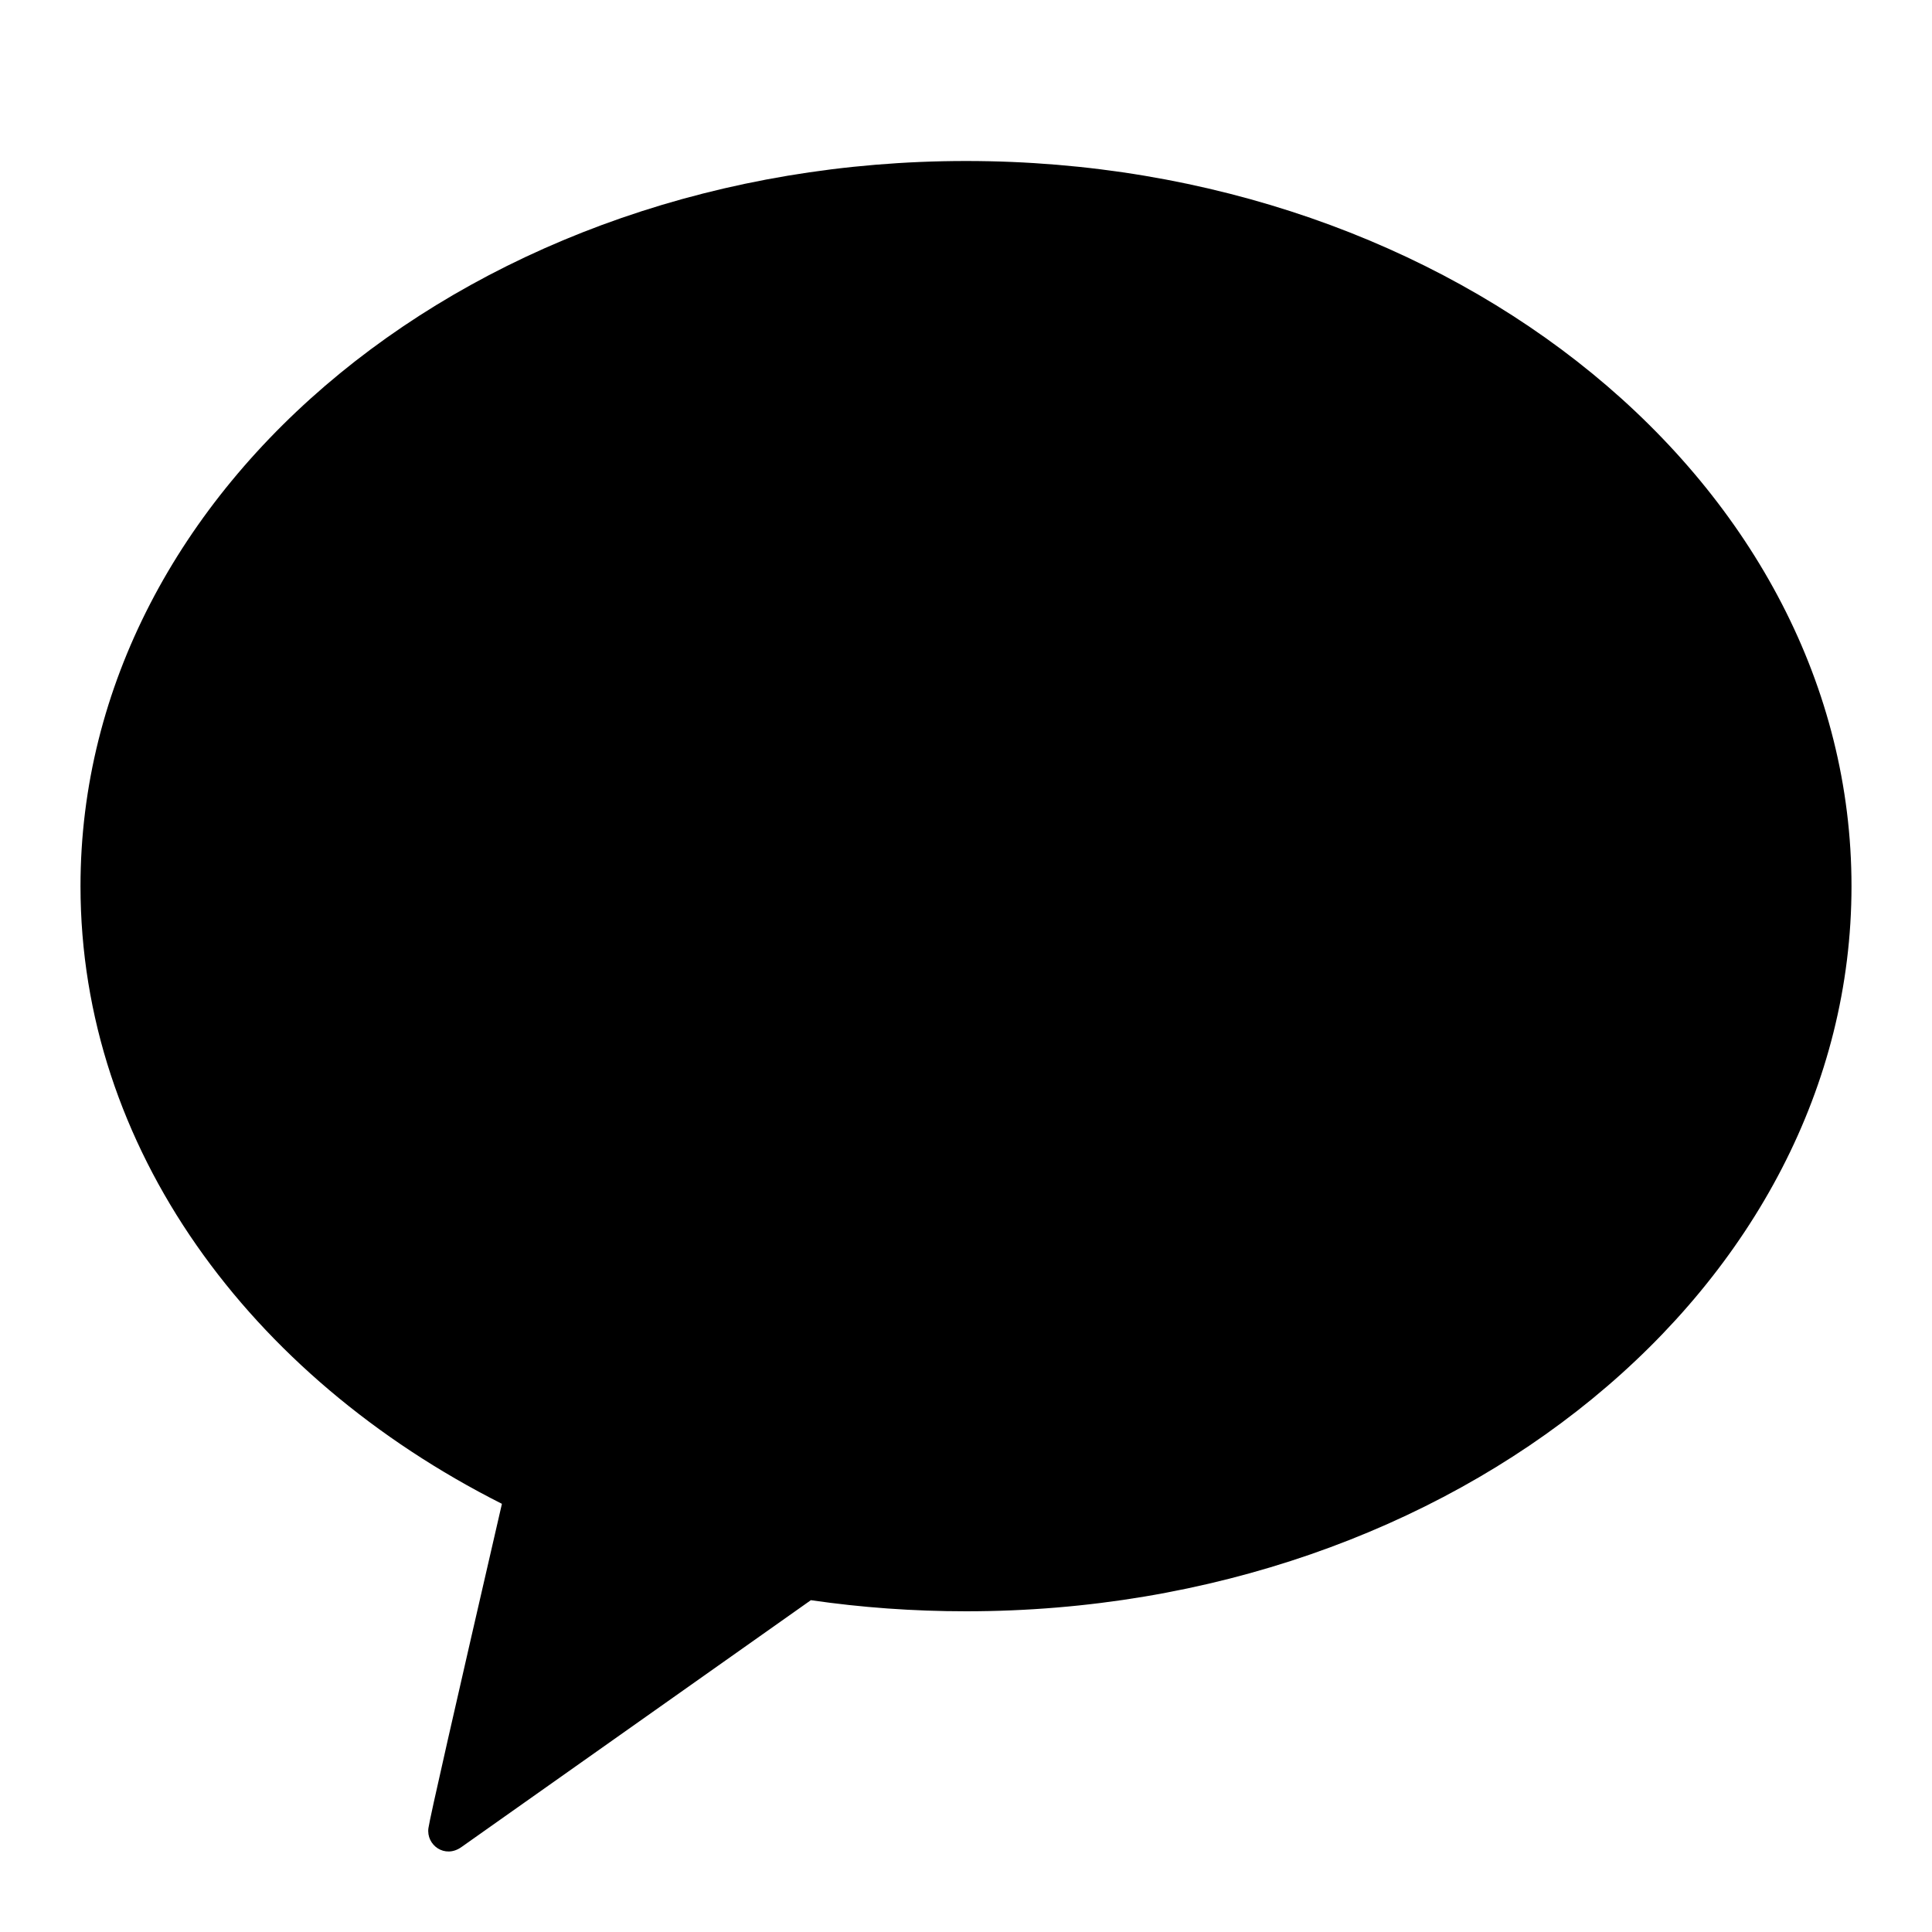 <svg width="24" height="24" viewBox="0 0 24 24" fill="none" xmlns="http://www.w3.org/2000/svg">
<path d="M12.001 2C18.075 2 23 6.034 23 11.008C23 15.983 18.075 20.016 12.001 20.016C11.342 20.016 10.698 19.969 10.073 19.878L5.732 22.945C5.526 23.092 5.293 22.92 5.322 22.71C5.339 22.585 5.645 21.242 6.235 18.681C3.094 17.096 1 14.252 1 11.008C1 6.034 5.926 2 12.001 2Z" fill="black"/>
</svg>
